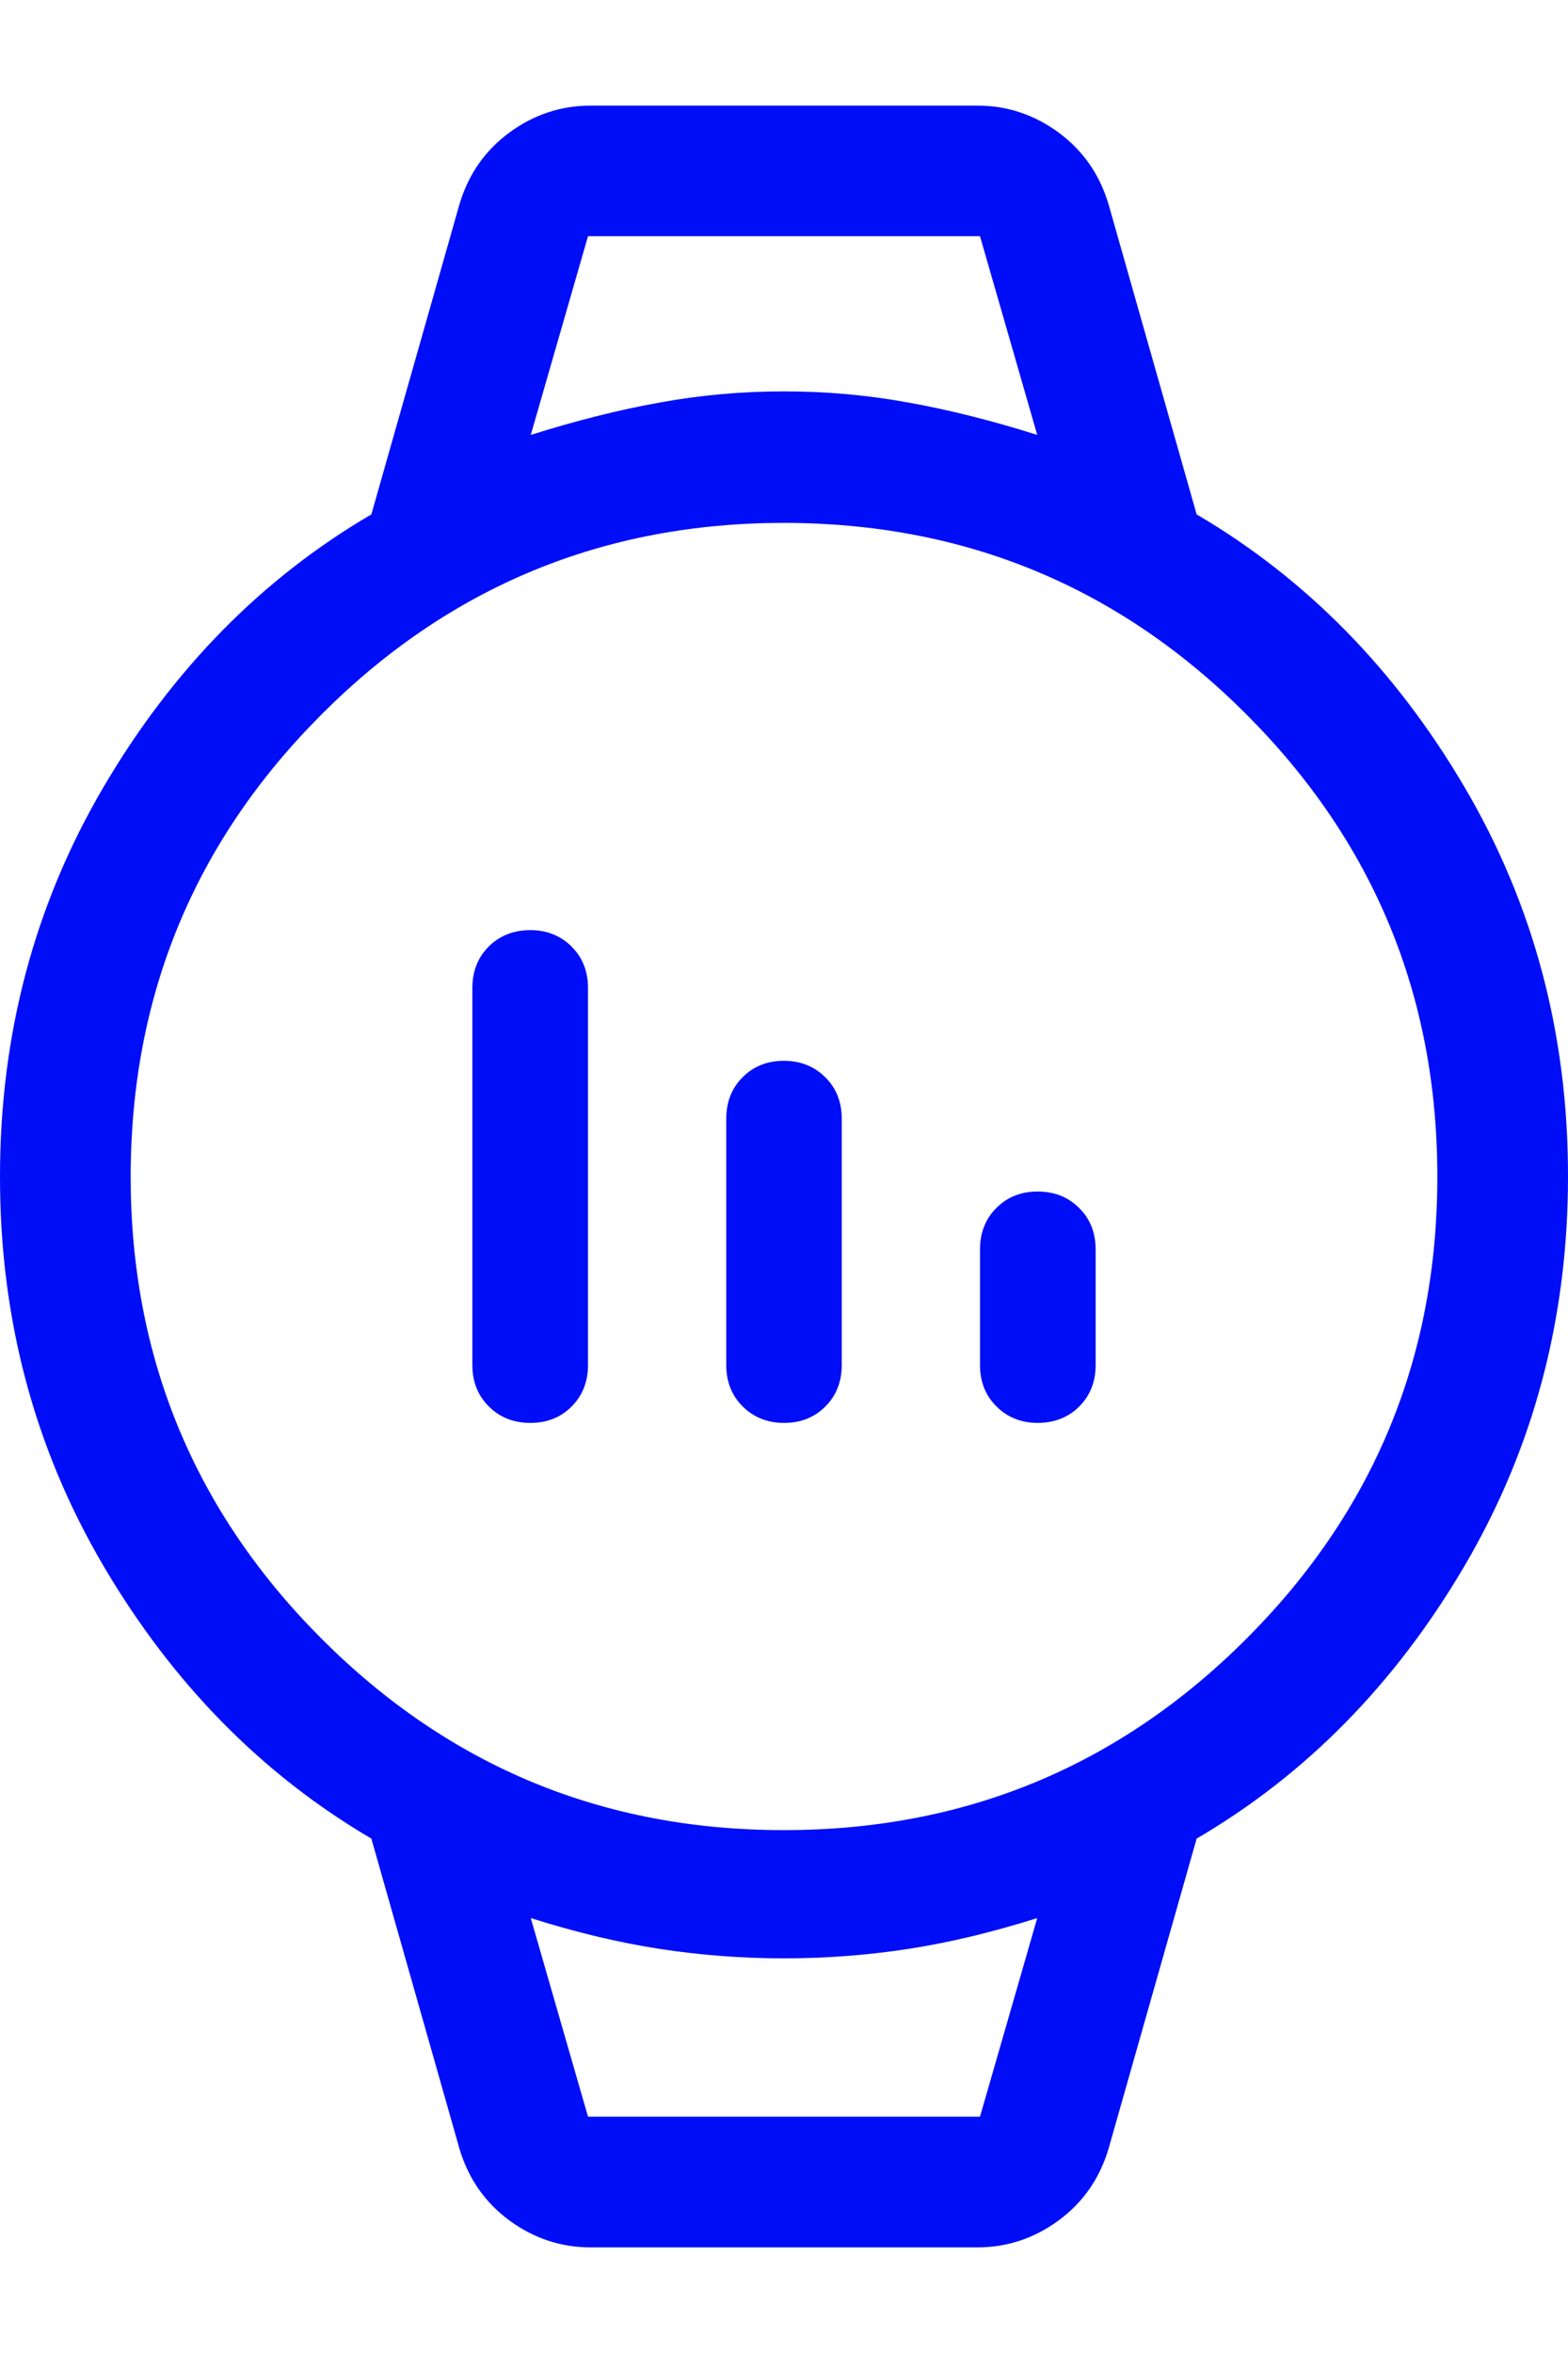 <svg width="12" height="18" viewBox="0 0 12 18" fill="none" xmlns="http://www.w3.org/2000/svg">
<path d="M4.059 10.885C3.931 10.885 3.825 10.843 3.741 10.759C3.657 10.676 3.615 10.57 3.615 10.442V7.558C3.615 7.43 3.657 7.324 3.74 7.241C3.823 7.158 3.929 7.116 4.057 7.115C4.184 7.115 4.29 7.157 4.374 7.241C4.458 7.324 4.5 7.43 4.5 7.558V10.442C4.5 10.57 4.458 10.676 4.375 10.759C4.292 10.843 4.186 10.885 4.059 10.885ZM6.001 10.885C5.874 10.885 5.768 10.843 5.684 10.759C5.6 10.676 5.558 10.57 5.558 10.442V8.558C5.558 8.43 5.6 8.324 5.683 8.241C5.766 8.157 5.872 8.115 5.999 8.115C6.126 8.115 6.232 8.157 6.316 8.241C6.4 8.324 6.442 8.43 6.442 8.558V10.442C6.442 10.57 6.4 10.676 6.317 10.759C6.234 10.843 6.128 10.885 6.001 10.885ZM7.943 10.885C7.816 10.885 7.71 10.843 7.626 10.759C7.542 10.676 7.5 10.57 7.5 10.442V9.558C7.5 9.43 7.542 9.324 7.625 9.241C7.708 9.157 7.814 9.115 7.941 9.115C8.069 9.115 8.175 9.157 8.259 9.241C8.343 9.324 8.385 9.43 8.385 9.558V10.442C8.385 10.57 8.343 10.676 8.26 10.759C8.177 10.842 8.071 10.884 7.943 10.885ZM4.519 17.192C4.294 17.192 4.088 17.124 3.901 16.988C3.714 16.851 3.586 16.669 3.517 16.44L2.842 14.065C2.004 13.573 1.321 12.878 0.792 11.979C0.263 11.08 -0.001 10.087 1.25945e-06 9C1.25945e-06 7.913 0.264 6.92 0.792 6.021C1.32 5.122 2.003 4.426 2.842 3.935L3.517 1.56C3.586 1.331 3.714 1.149 3.901 1.012C4.088 0.876 4.294 0.808 4.519 0.808H7.481C7.706 0.808 7.912 0.876 8.099 1.012C8.286 1.149 8.414 1.331 8.483 1.56L9.158 3.935C9.996 4.427 10.679 5.122 11.208 6.021C11.737 6.92 12.001 7.913 12 9C12 10.087 11.736 11.08 11.208 11.979C10.68 12.878 9.997 13.574 9.158 14.065L8.483 16.44C8.414 16.669 8.286 16.851 8.099 16.988C7.912 17.124 7.706 17.192 7.481 17.192H4.519ZM6 14C7.383 14 8.563 13.512 9.538 12.537C10.513 11.562 11.001 10.383 11 9C11 7.617 10.512 6.438 9.537 5.463C8.562 4.488 7.383 4.001 6 4C4.617 4 3.438 4.488 2.463 5.463C1.488 6.438 1.001 7.617 1 9C1 10.383 1.488 11.563 2.463 12.538C3.438 13.513 4.617 14.001 6 14ZM4.062 3.327C4.408 3.218 4.737 3.135 5.05 3.079C5.362 3.022 5.679 2.994 6 2.994C6.321 2.994 6.638 3.022 6.95 3.079C7.263 3.135 7.593 3.218 7.938 3.327L7.5 1.807H4.5L4.062 3.327ZM4.5 16.192H7.5L7.938 14.673C7.592 14.782 7.263 14.861 6.95 14.909C6.638 14.957 6.321 14.981 6 14.981C5.679 14.981 5.362 14.957 5.05 14.909C4.737 14.861 4.407 14.782 4.062 14.673L4.5 16.192ZM4.5 16.192H4.062H7.938H4.5Z" fill="#000EF8"/>
</svg>
